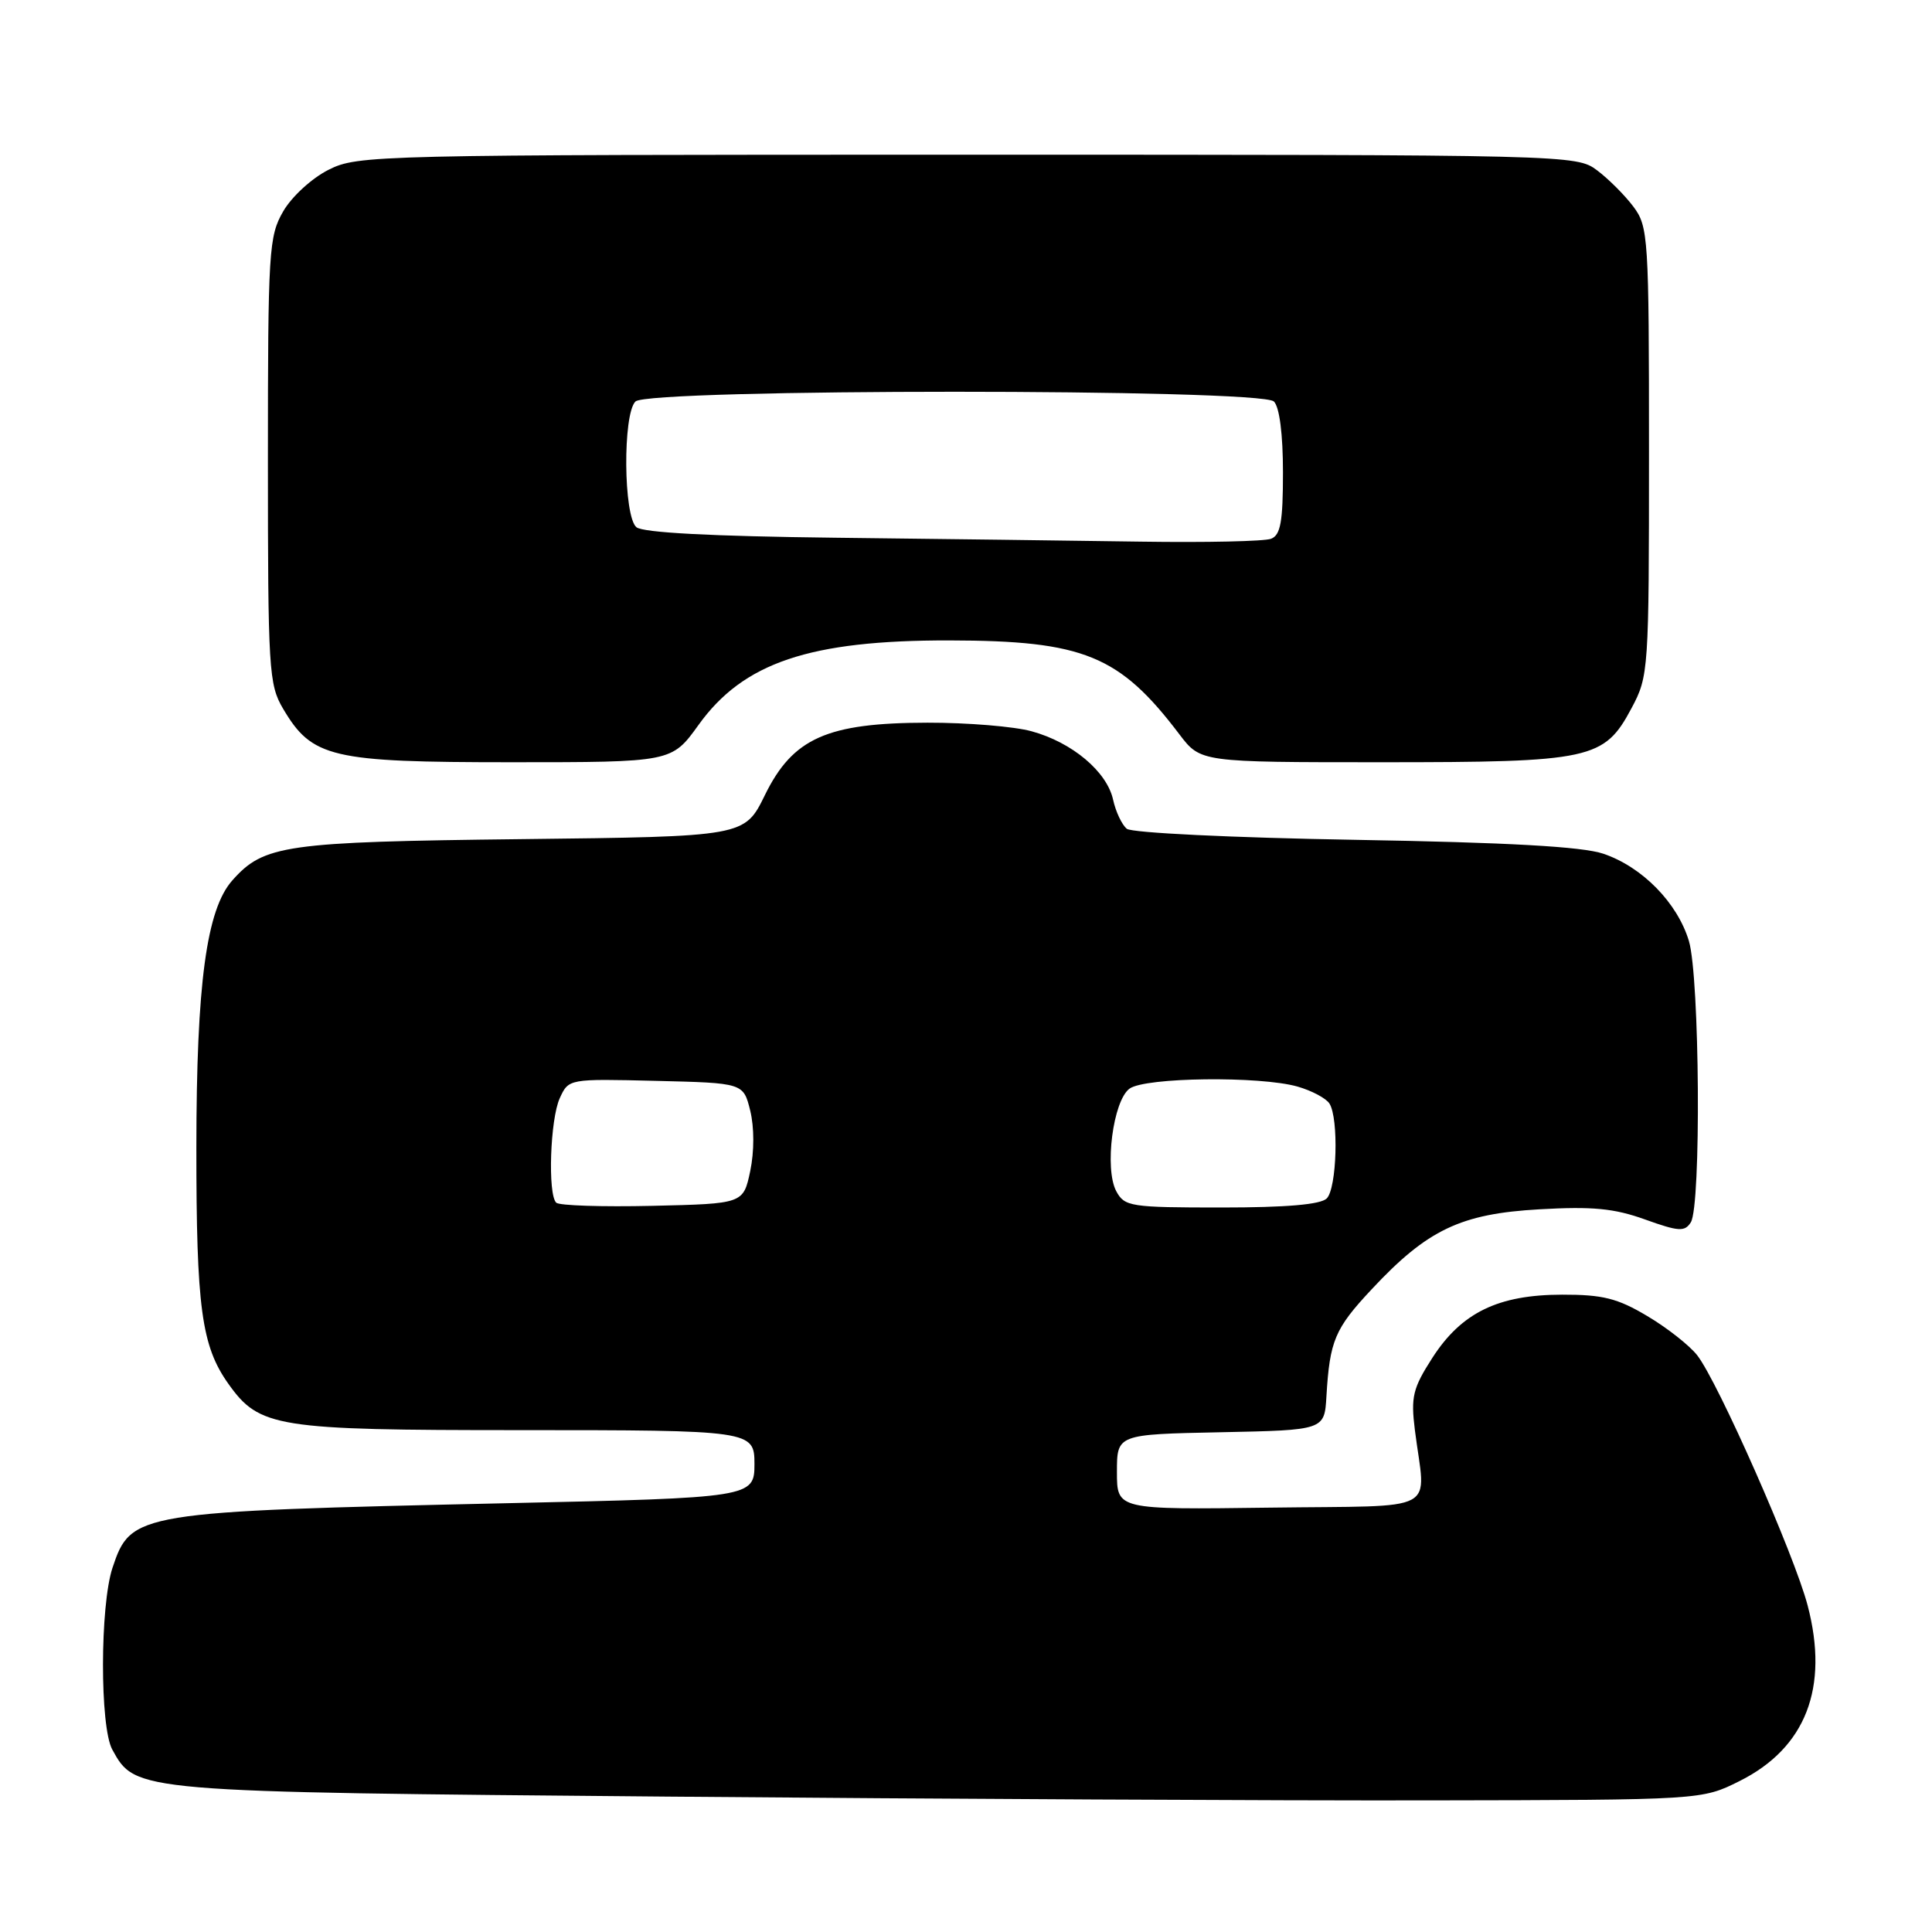 <?xml version="1.0" encoding="UTF-8" standalone="no"?>
<!DOCTYPE svg PUBLIC "-//W3C//DTD SVG 1.1//EN" "http://www.w3.org/Graphics/SVG/1.1/DTD/svg11.dtd" >
<svg xmlns="http://www.w3.org/2000/svg" xmlns:xlink="http://www.w3.org/1999/xlink" version="1.1" viewBox="0 0 256 256">
 <g >
 <path fill="currentColor"
d=" M 230.50 236.00 C 239.28 231.61 242.38 223.63 239.52 212.73 C 237.77 206.04 227.63 183.07 224.88 179.57 C 223.85 178.26 220.87 175.92 218.25 174.37 C 214.33 172.03 212.36 171.54 207.00 171.55 C 198.50 171.56 193.65 173.93 189.79 179.93 C 187.20 183.96 186.93 185.09 187.48 189.50 C 188.89 200.71 191.22 199.46 168.25 199.77 C 148.00 200.04 148.00 200.04 148.00 195.05 C 148.00 190.06 148.00 190.06 161.75 189.78 C 175.50 189.50 175.50 189.50 175.76 185.00 C 176.20 177.64 176.86 176.06 181.76 170.83 C 189.14 162.93 193.55 160.83 203.97 160.24 C 211.00 159.84 213.87 160.11 217.96 161.58 C 222.44 163.19 223.23 163.24 224.04 161.97 C 225.43 159.77 225.22 129.48 223.79 124.69 C 222.27 119.63 217.60 114.86 212.44 113.12 C 209.67 112.18 199.87 111.63 179.50 111.28 C 163.28 111.00 149.98 110.36 149.31 109.82 C 148.66 109.29 147.84 107.56 147.49 105.96 C 146.67 102.24 142.07 98.37 136.70 96.90 C 134.39 96.26 128.18 95.75 122.90 95.76 C 109.59 95.78 105.06 97.79 101.35 105.36 C 98.66 110.85 98.66 110.85 69.08 111.19 C 37.76 111.55 34.96 111.95 30.79 116.65 C 27.36 120.50 26.03 130.35 26.02 152.00 C 26.01 173.28 26.70 178.35 30.26 183.36 C 34.38 189.15 36.56 189.50 68.78 189.50 C 99.65 189.50 99.97 189.55 99.97 194.00 C 99.97 198.41 99.59 198.47 67.29 199.18 C 18.04 200.28 17.36 200.39 14.91 207.73 C 13.24 212.76 13.22 228.82 14.88 231.83 C 17.97 237.46 17.83 237.45 88.50 238.06 C 124.25 238.37 169.70 238.60 189.50 238.56 C 225.50 238.50 225.50 238.50 230.50 236.00 Z  M 92.55 96.07 C 98.49 87.79 107.27 84.83 125.79 84.86 C 143.61 84.89 148.34 86.83 156.29 97.32 C 159.09 101.00 159.09 101.00 183.07 101.00 C 210.88 101.00 212.56 100.64 216.19 93.83 C 218.45 89.59 218.50 88.91 218.50 59.82 C 218.50 31.41 218.41 30.03 216.44 27.39 C 215.30 25.87 213.13 23.70 211.61 22.56 C 208.88 20.52 208.10 20.50 128.18 20.50 C 49.49 20.50 47.40 20.55 43.53 22.50 C 41.32 23.61 38.65 26.06 37.53 28.00 C 35.62 31.30 35.50 33.18 35.50 61.00 C 35.50 88.70 35.62 90.71 37.50 93.89 C 41.35 100.41 43.85 101.00 67.74 101.00 C 89.00 101.00 89.00 101.00 92.55 96.07 Z  M 73.70 159.36 C 72.56 158.23 72.90 148.30 74.17 145.52 C 75.35 142.94 75.35 142.94 86.92 143.22 C 98.50 143.50 98.50 143.50 99.41 147.17 C 99.95 149.38 99.95 152.58 99.41 155.17 C 98.49 159.50 98.49 159.50 86.44 159.78 C 79.81 159.93 74.08 159.75 73.70 159.36 Z  M 147.91 157.84 C 146.32 154.86 147.48 145.85 149.67 144.25 C 151.74 142.74 166.97 142.56 171.94 143.98 C 173.82 144.52 175.72 145.53 176.16 146.23 C 177.41 148.20 177.14 157.46 175.80 158.80 C 174.99 159.61 170.43 160.00 161.84 160.00 C 149.78 160.00 149.01 159.88 147.91 157.84 Z  M 110.58 71.25 C 94.27 71.06 85.20 70.58 84.33 69.86 C 82.61 68.43 82.50 54.90 84.20 53.20 C 85.92 51.48 167.08 51.48 168.80 53.20 C 169.54 53.94 170.00 57.55 170.00 62.59 C 170.00 69.14 169.68 70.91 168.42 71.39 C 167.55 71.73 159.79 71.90 151.17 71.77 C 142.55 71.64 124.29 71.41 110.58 71.25 Z "/>
</g>
</svg>